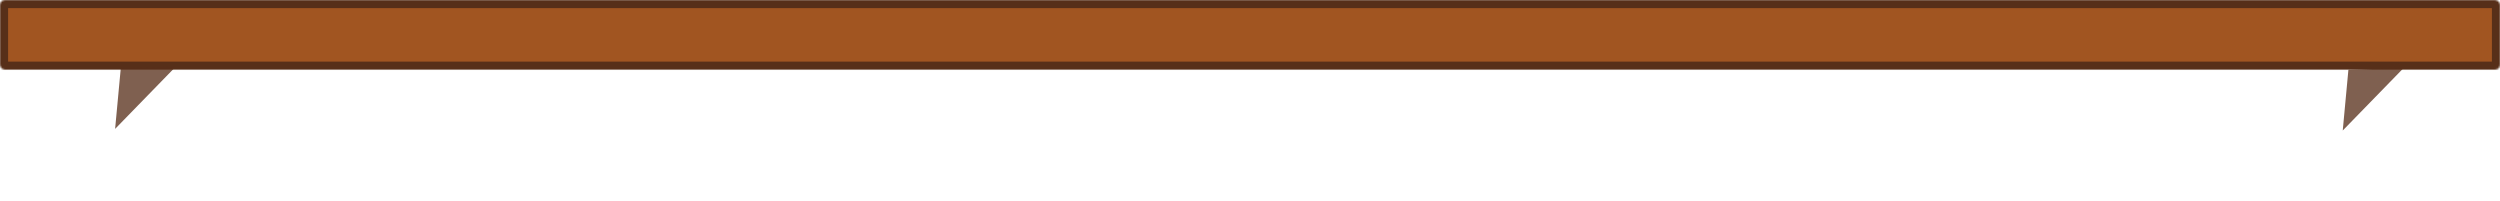 <svg width="1542" height="124" viewBox="0 0 1542 124" fill="none" xmlns="http://www.w3.org/2000/svg">
<mask id="path-1-inside-1_2_16" fill="white">
<rect width="1542" height="43" rx="3"/>
</mask>
<rect width="1542" height="43" rx="3" fill="#A15521" stroke="#572F19" stroke-width="10" mask="url(#path-1-inside-1_2_16)"/>
<mask id="path-2-inside-2_2_16" fill="white">
<rect x="71" y="38" width="38" height="86" rx="3"/>
</mask>
<rect x="71" y="38" width="38" height="86" rx="3" fill="#A15521" stroke="#572F19" stroke-width="10" mask="url(#path-2-inside-2_2_16)"/>
<mask id="path-3-inside-3_2_16" fill="white">
<rect x="1444" y="38" width="38" height="86" rx="3"/>
</mask>
<rect x="1444" y="38" width="38" height="86" rx="3" fill="#A15521" stroke="#572F19" stroke-width="10" mask="url(#path-3-inside-3_2_16)"/>
<path d="M1482.5 42L1445 80.5L1448.5 43L1482.5 42Z" fill="#572F19" fill-opacity="0.76"/>
<path d="M108.5 41L71 79.5L74.5 42L108.5 41Z" fill="#572F19" fill-opacity="0.76"/>
</svg>
